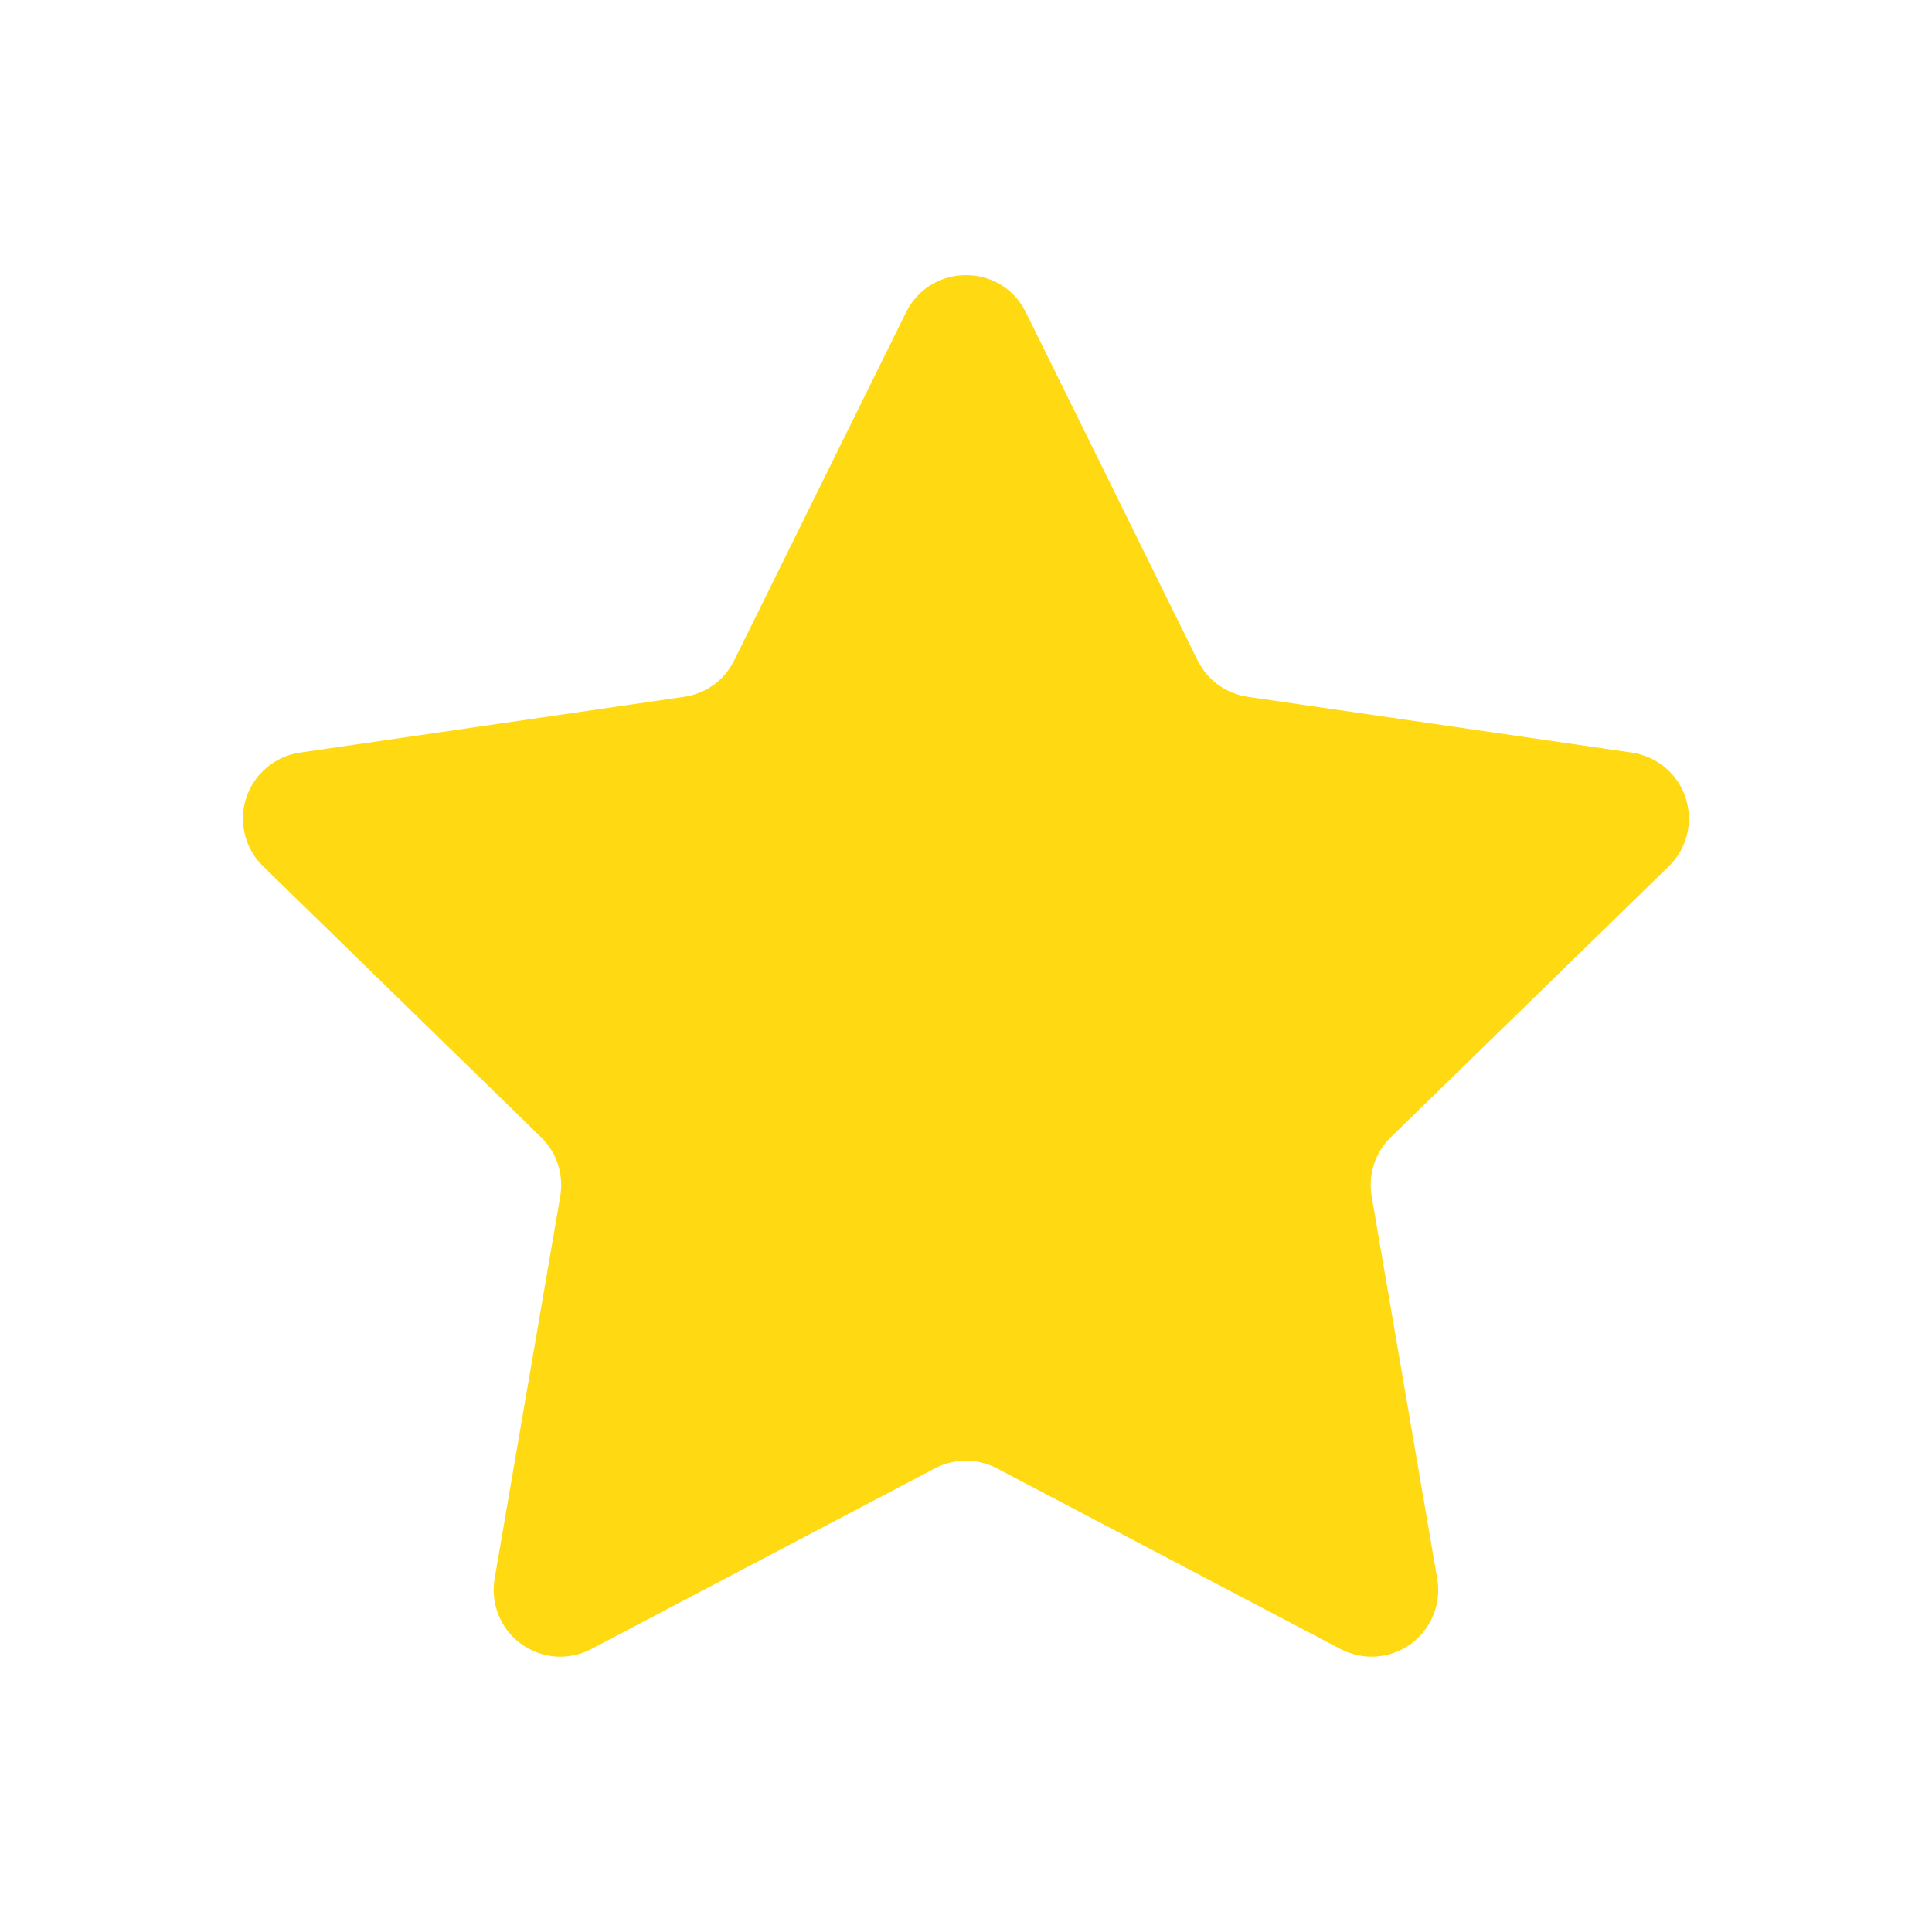 <svg width="24" height="24" viewBox="0 0 24 24" fill="none" xmlns="http://www.w3.org/2000/svg">
<g id="star (1) 1">
<path id="Vector" d="M12.743 3.879L14.877 8.203C14.937 8.324 15.024 8.428 15.133 8.507C15.241 8.585 15.367 8.637 15.5 8.656L20.272 9.349C20.425 9.372 20.569 9.436 20.687 9.536C20.805 9.635 20.893 9.766 20.94 9.913C20.988 10.06 20.994 10.217 20.957 10.367C20.92 10.517 20.841 10.654 20.731 10.761L17.277 14.127C17.082 14.318 16.993 14.591 17.039 14.86L17.854 19.612C17.88 19.765 17.863 19.921 17.805 20.064C17.747 20.207 17.65 20.331 17.525 20.422C17.4 20.512 17.252 20.567 17.098 20.578C16.944 20.589 16.79 20.556 16.653 20.485L12.384 18.24C12.266 18.178 12.133 18.145 11.999 18.145C11.865 18.145 11.733 18.178 11.614 18.24L7.345 20.485C7.209 20.556 7.055 20.589 6.901 20.578C6.747 20.567 6.599 20.512 6.474 20.422C6.349 20.331 6.252 20.207 6.194 20.064C6.135 19.921 6.118 19.765 6.144 19.612L6.96 14.86C6.982 14.727 6.972 14.591 6.931 14.464C6.889 14.336 6.817 14.221 6.721 14.127L3.268 10.761C3.157 10.654 3.079 10.517 3.042 10.367C3.005 10.217 3.01 10.06 3.058 9.913C3.106 9.766 3.194 9.635 3.312 9.536C3.43 9.436 3.573 9.372 3.726 9.349L8.498 8.656C8.631 8.637 8.757 8.585 8.866 8.507C8.974 8.428 9.062 8.324 9.121 8.203L11.256 3.879C11.562 3.264 12.439 3.264 12.743 3.879Z" fill="#FFD911"/>
</g>
</svg>
